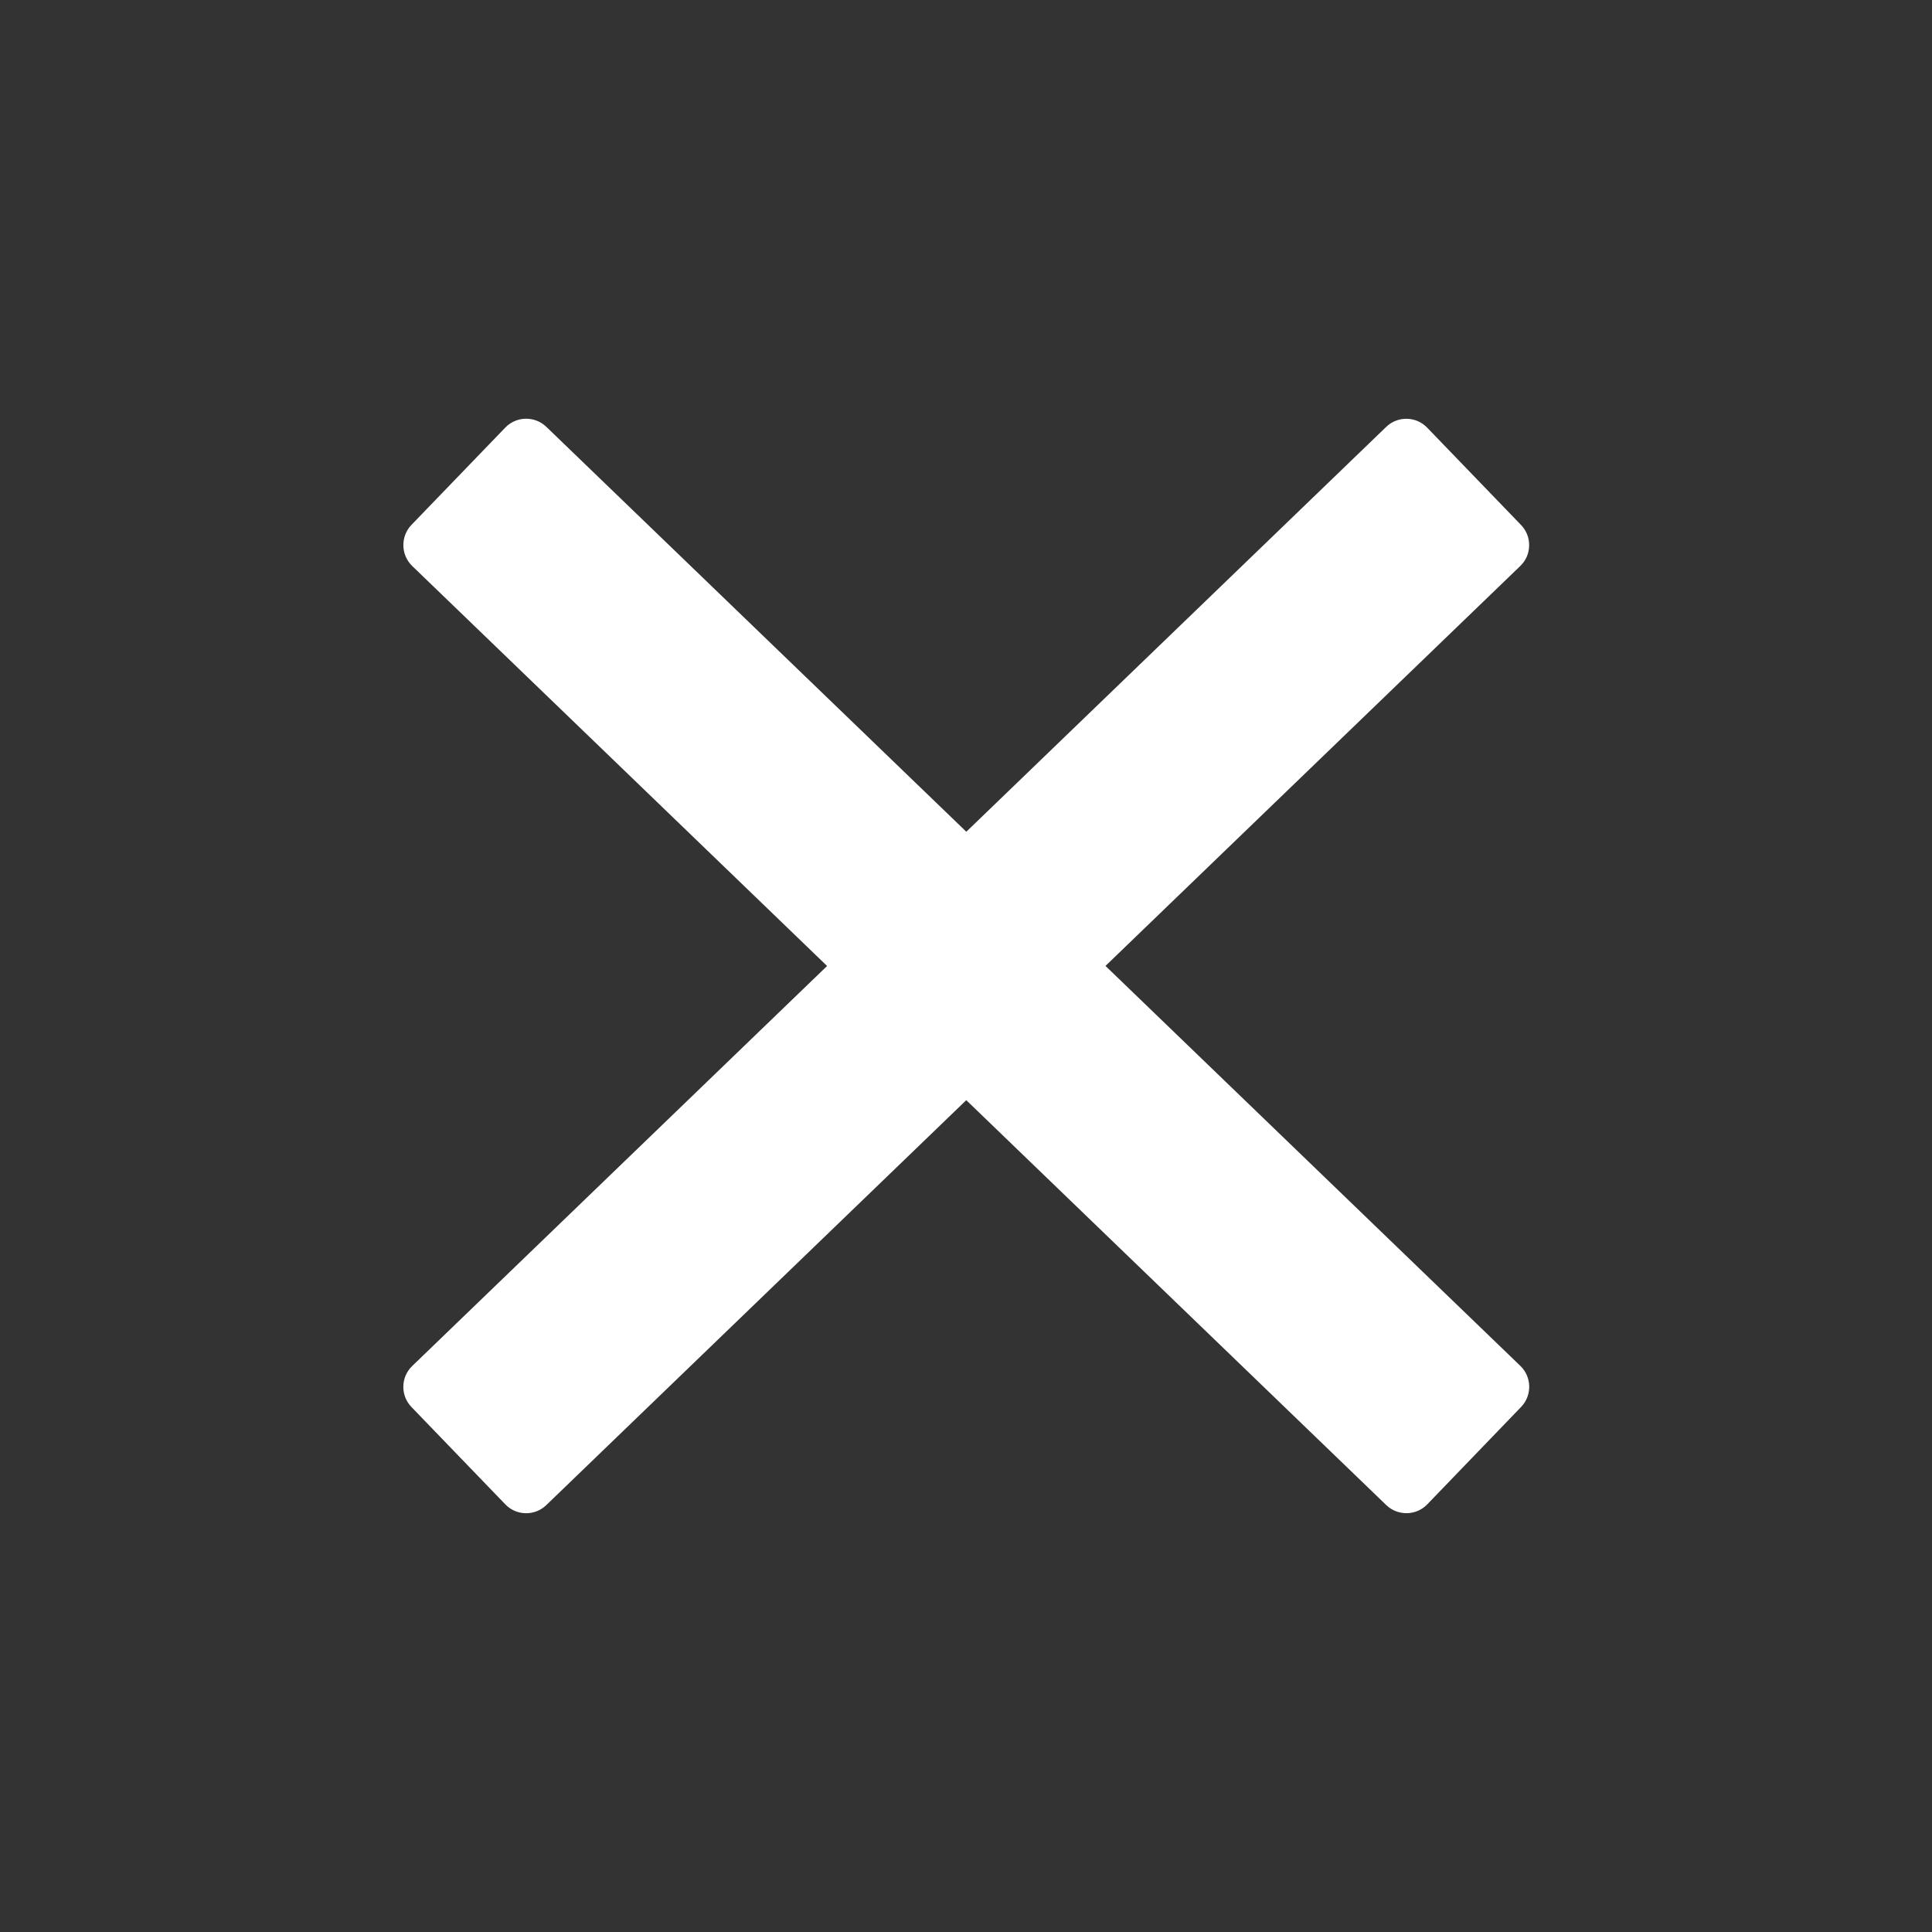 <?xml version="1.0" encoding="utf-8"?>
<!-- Generator: Adobe Illustrator 17.0.0, SVG Export Plug-In . SVG Version: 6.00 Build 0)  -->
<!DOCTYPE svg PUBLIC "-//W3C//DTD SVG 1.1//EN" "http://www.w3.org/Graphics/SVG/1.1/DTD/svg11.dtd">
<svg version="1.1" id="Layer_1" xmlns="http://www.w3.org/2000/svg" xmlns:xlink="http://www.w3.org/1999/xlink" x="0px" y="0px"
	 width="20px" height="20px" viewBox="0 0 20 20" enable-background="new 0 0 20 20" xml:space="preserve">
<rect x="0" y="0" width="20" height="20" fill="#333333" stroke="none"/>
<g>
	<path fill="#FFFFFF" d="M14.775,15.573c-0.115,0.119-0.305,0.122-0.424,0.008L4.267,5.859C4.148,5.744,4.145,5.553,4.259,5.434
		l0.972-1.008c0.115-0.119,0.305-0.122,0.424-0.008l10.084,9.722c0.119,0.115,0.122,0.305,0.008,0.424L14.775,15.573z"/>
</g>
<g>
	<path fill="#FFFFFF" d="M5.655,15.581c-0.119,0.115-0.31,0.111-0.424-0.008l-0.972-1.008c-0.115-0.119-0.111-0.31,0.008-0.424
		L14.35,4.419c0.119-0.115,0.31-0.111,0.424,0.008l0.972,1.008c0.115,0.119,0.111,0.31-0.008,0.424L5.655,15.581z"/>
</g>
</svg>
